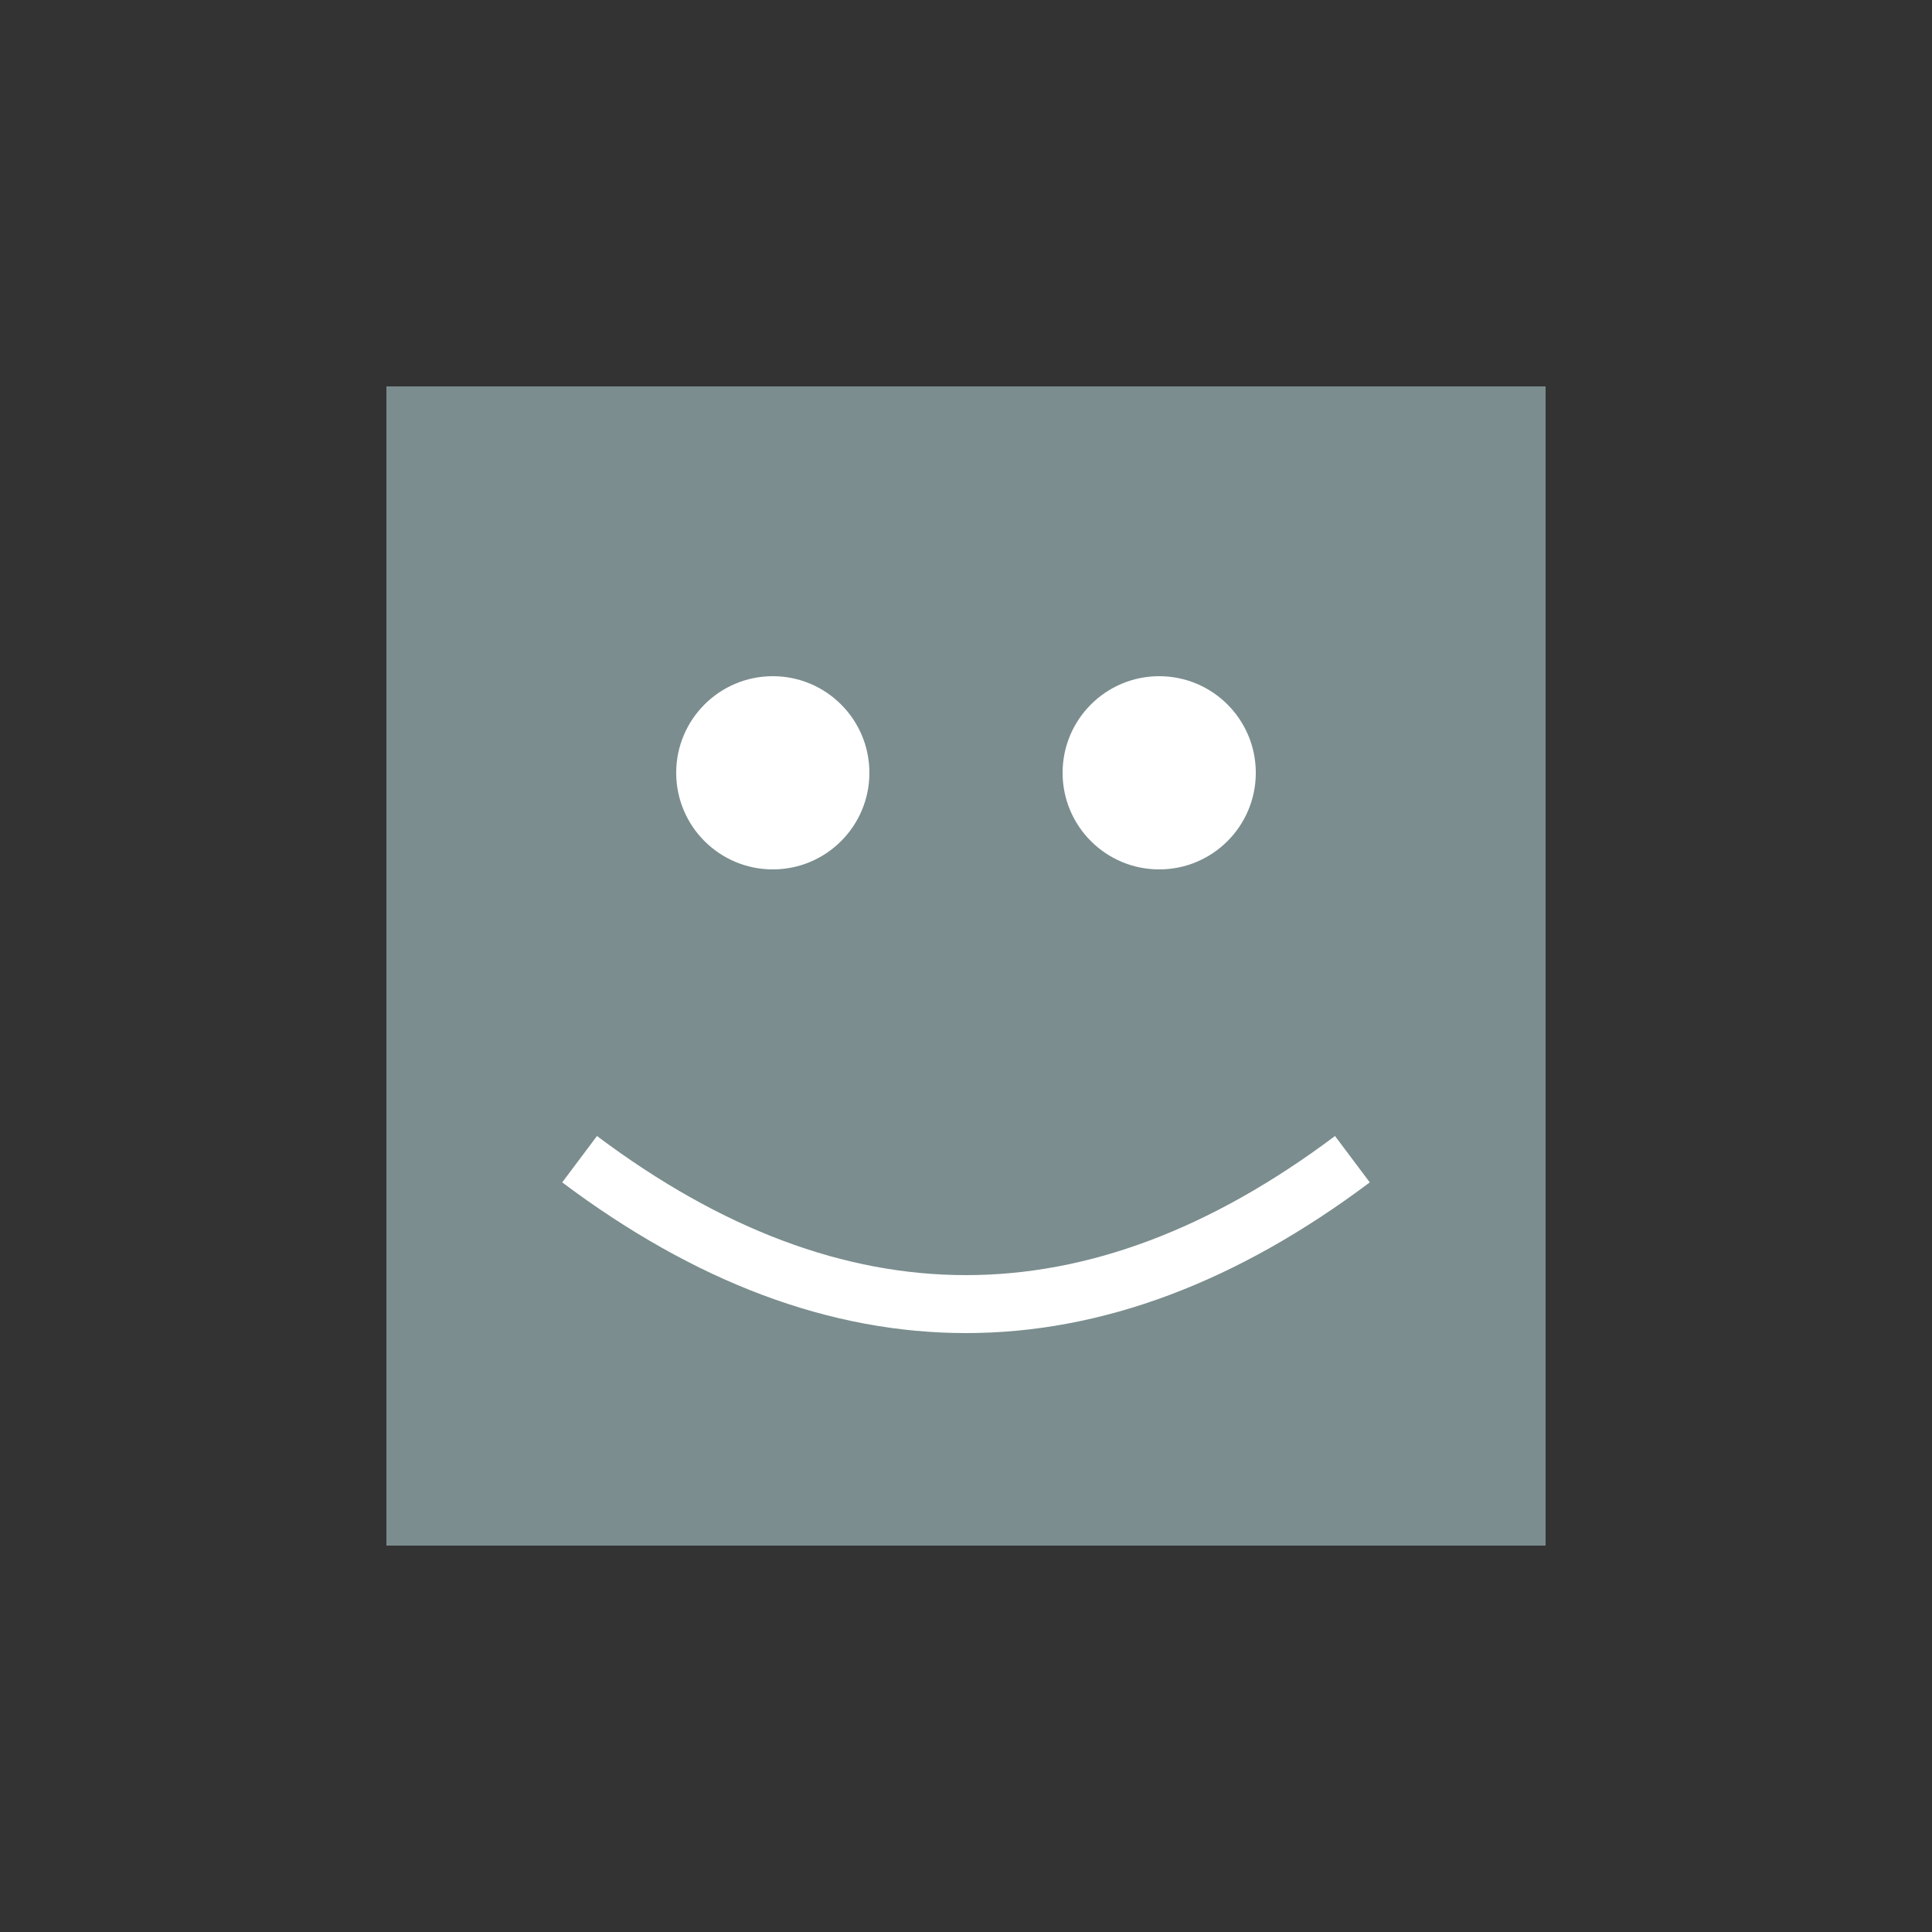 <svg xmlns="http://www.w3.org/2000/svg" viewBox="0 0 100 100">
  <rect x="0" y="0" width="100" height="100" fill="#333333" stroke="none"/>
  <path d="M20,20 L80,20 L80,80 L20,80 Z" fill="#7b8d8e"/>
  <circle cx="40" cy="40" r="5" fill="#fff"/>
  <circle cx="60" cy="40" r="5" fill="#fff"/>
  <path d="M30,60 Q50,75 70,60" stroke="#fff" stroke-width="3" fill="none"/>
</svg>